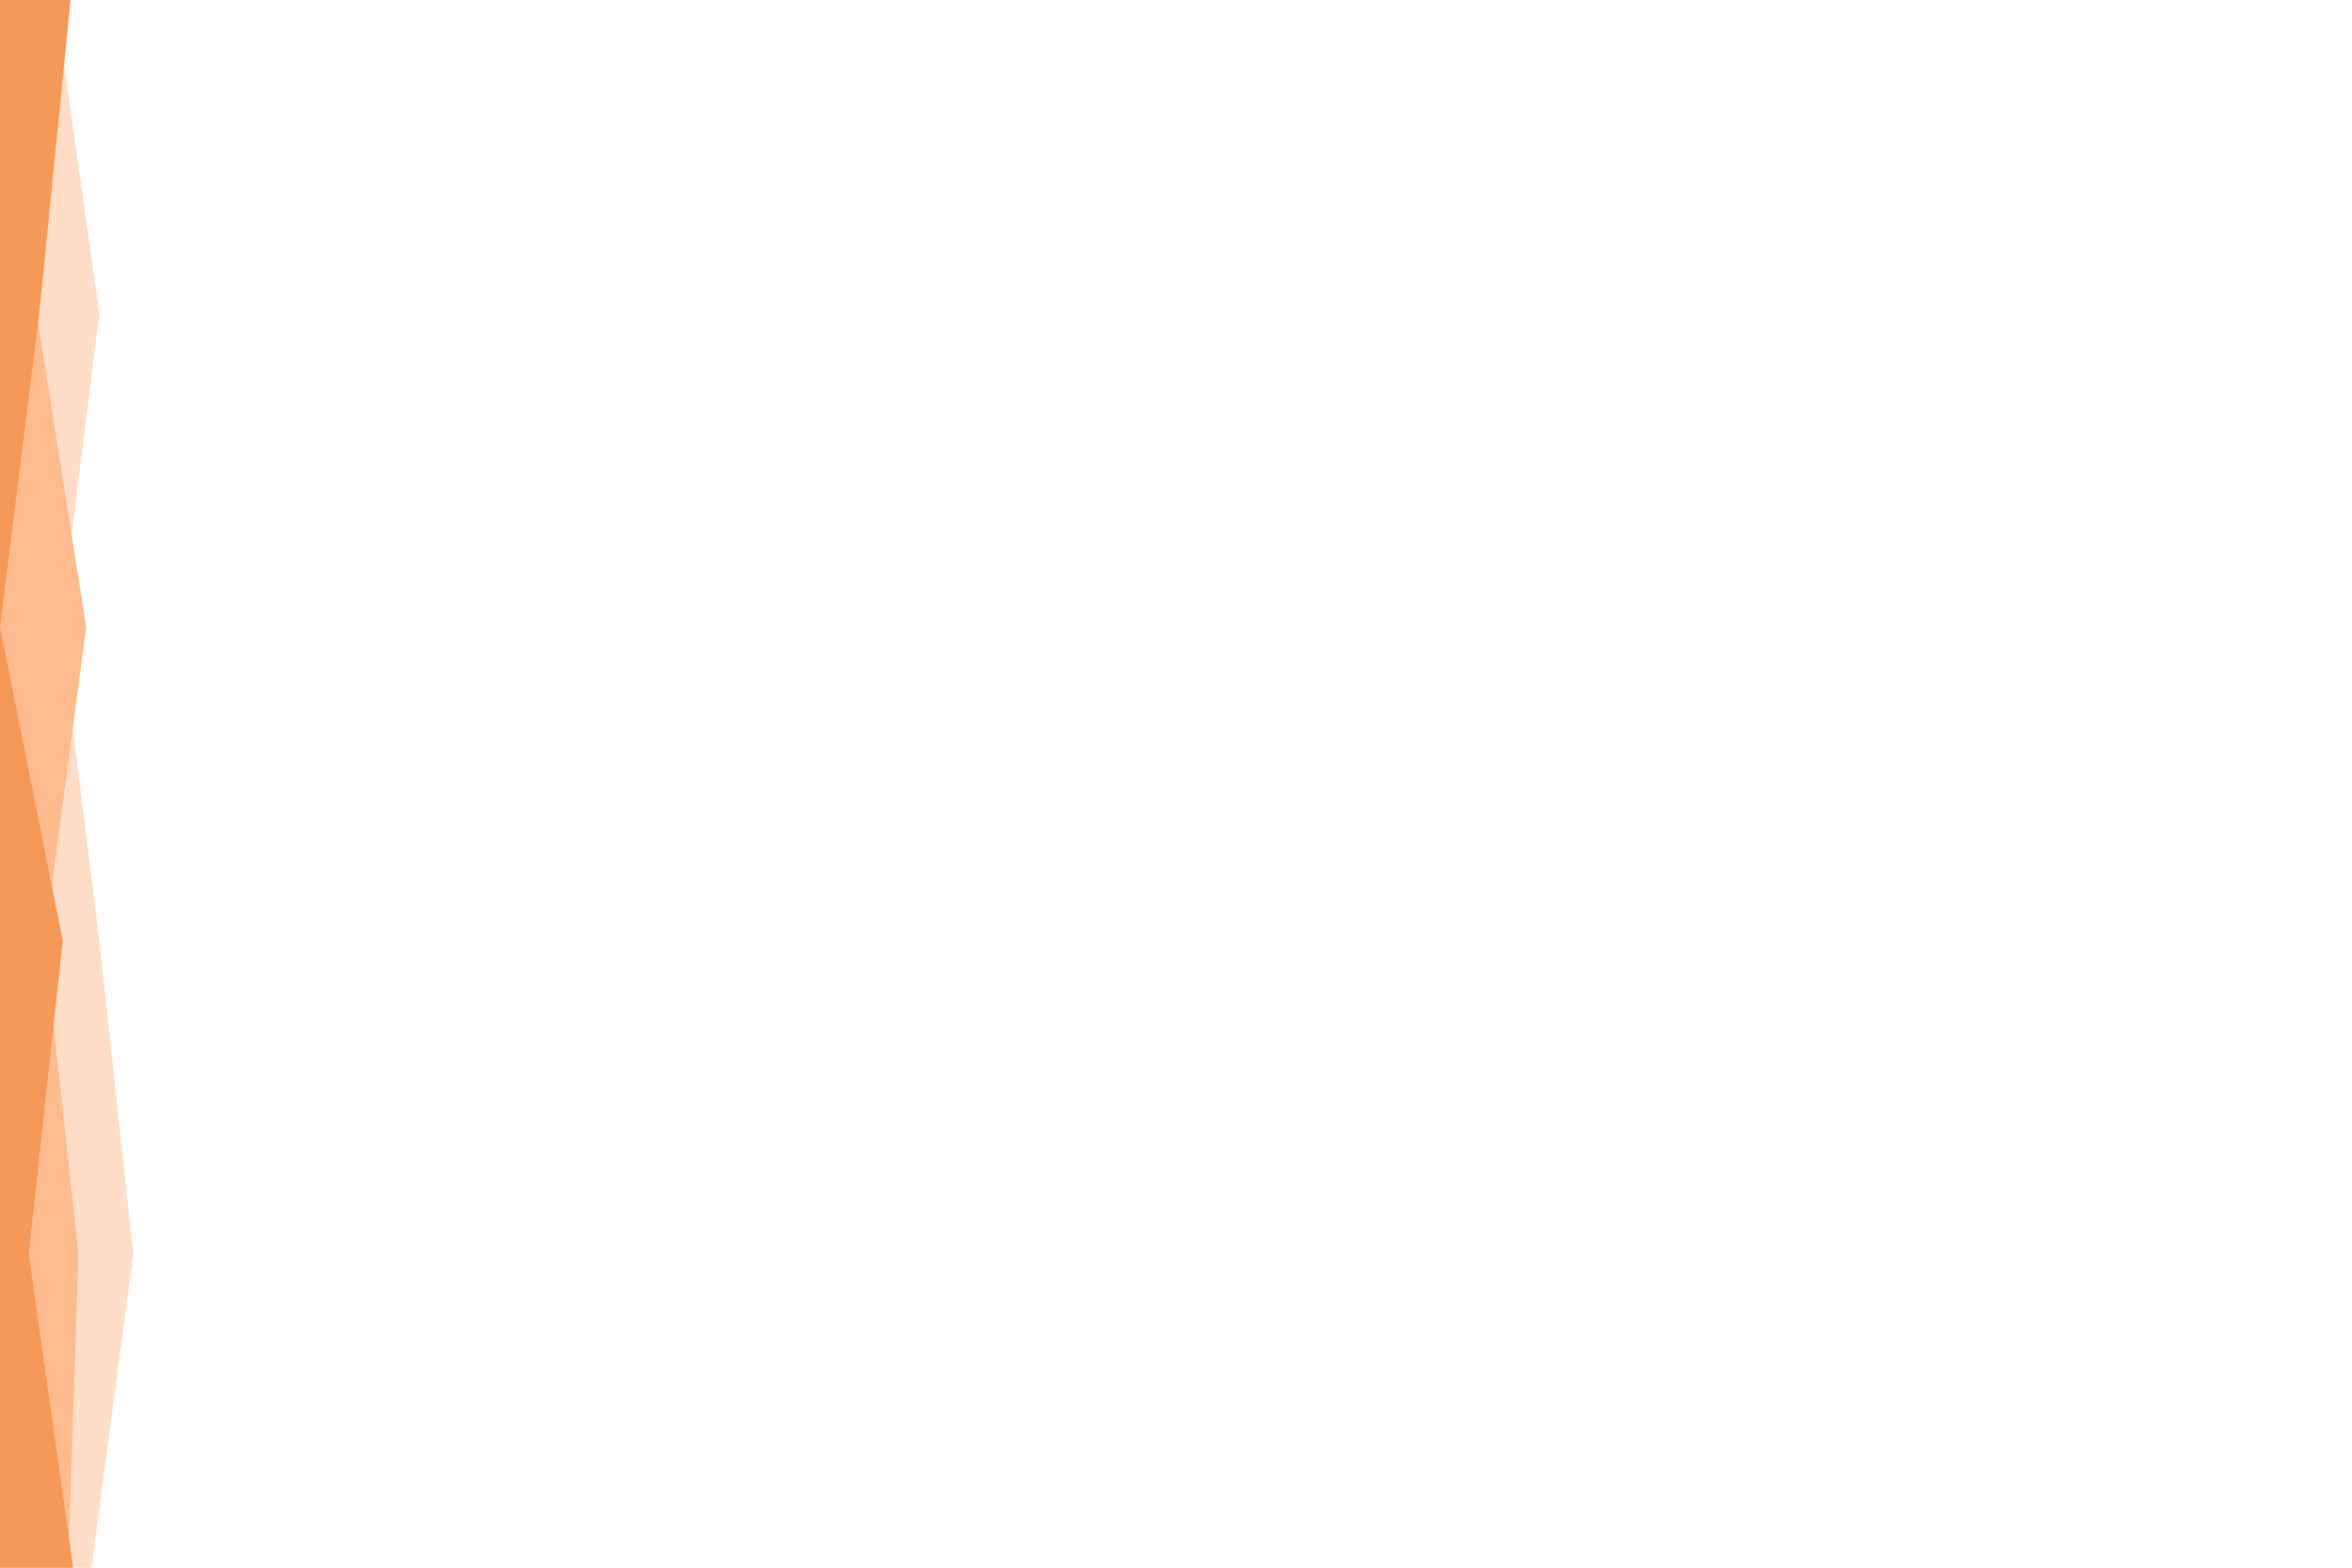 <svg id="visual" viewBox="0 0 900 600" width="900" height="600" xmlns="http://www.w3.org/2000/svg" xmlns:xlink="http://www.w3.org/1999/xlink" version="1.1"><rect x="0" y="0" width="900" height="600" fill="#ffffff"></rect><path d="M65 0L52 120L30 240L62 360L85 480L79 600L0 600L0 480L0 360L0 240L0 120L0 0Z" fill="#ffffff"></path><path d="M21 0L38 120L23 240L38 360L51 480L35 600L0 600L0 480L0 360L0 240L0 120L0 0Z" fill="#ffddc6"></path><path d="M19 0L14 120L33 240L17 360L30 480L26 600L0 600L0 480L0 360L0 240L0 120L0 0Z" fill="#fdbb8e"></path><path d="M27 0L15 120L0 240L24 360L11 480L28 600L0 600L0 480L0 360L0 240L0 120L0 0Z" fill="#f59958"></path></svg>